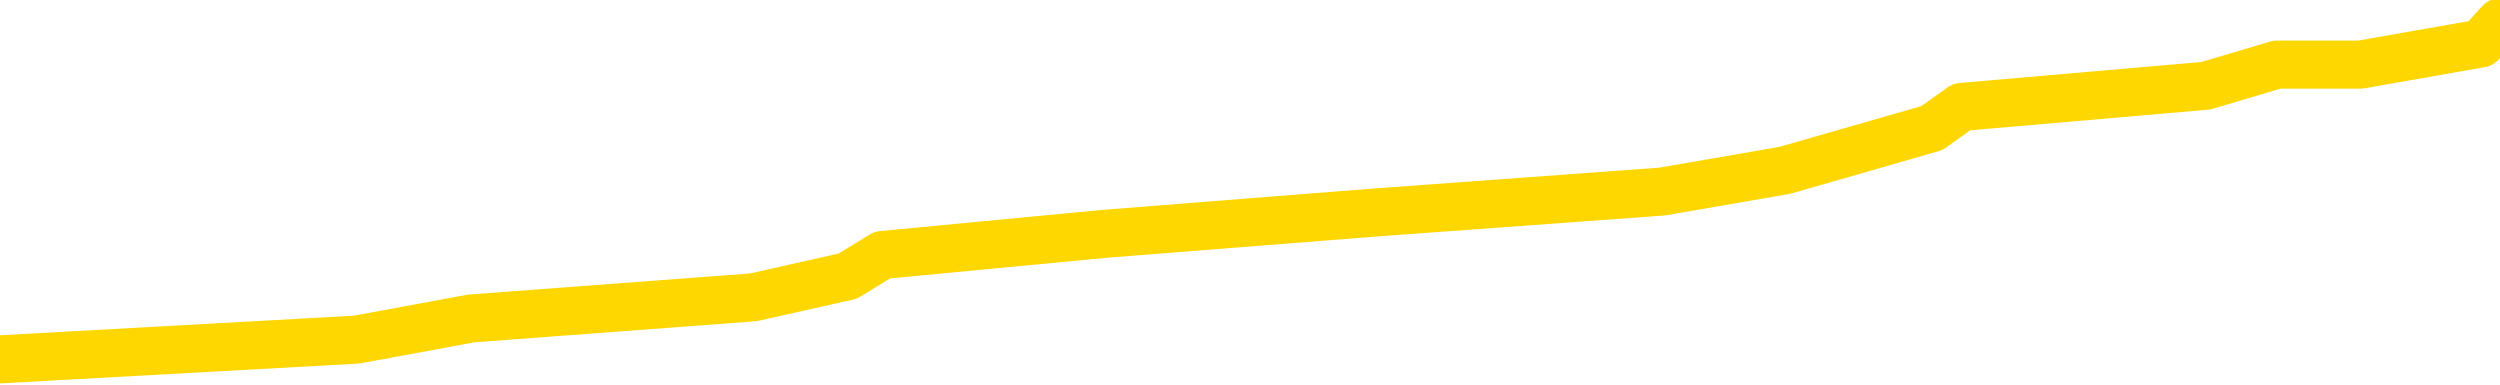 <svg xmlns="http://www.w3.org/2000/svg" version="1.1" viewBox="0 0 6500 1000">
	<path fill="none" stroke="gold" stroke-width="125" stroke-linecap="round" stroke-linejoin="round" d="M0 9634  L-67622 9634 L-67438 9579 L-66947 9469 L-66654 9414 L-66342 9304 L-66108 9249 L-66055 9139 L-65995 9029 L-65842 8974 L-65802 8864 L-65669 8809 L-65377 8753 L-64836 8753 L-64226 8698 L-64178 8698 L-63538 8643 L-63504 8643 L-62979 8643 L-62846 8588 L-62456 8478 L-62128 8368 L-62011 8258 L-61799 8148 L-61082 8148 L-60513 8093 L-60405 8093 L-60231 8038 L-60009 7928 L-59608 7873 L-59582 7763 L-58654 7653 L-58567 7543 L-58484 7433 L-58414 7323 L-58117 7268 L-57965 7157 L-56075 7212 L-55974 7212 L-55712 7212 L-55418 7268 L-55277 7157 L-55028 7157 L-54992 7102 L-54834 7047 L-54371 6937 L-54117 6882 L-53905 6772 L-53654 6717 L-53305 6662 L-52378 6552 L-52284 6442 L-51873 6387 L-50702 6277 L-49513 6222 L-49421 6112 L-49394 6002 L-49128 5892 L-48829 5782 L-48700 5671 L-48662 5561 L-47848 5561 L-47464 5616 L-46403 5671 L-46342 5671 L-46077 6772 L-45606 7818 L-45413 8864 L-45150 9909 L-44813 9854 L-44677 9799 L-44222 9744 L-43478 9689 L-43461 9634 L-43296 9524 L-43228 9524 L-42711 9469 L-41683 9469 L-41487 9414 L-40998 9359 L-40636 9304 L-40227 9304 L-39842 9359 L-38138 9359 L-38040 9359 L-37968 9359 L-37907 9359 L-37723 9304 L-37386 9304 L-36746 9249 L-36669 9194 L-36607 9194 L-36421 9139 L-36341 9139 L-36164 9084 L-36145 9029 L-35915 9029 L-35527 8974 L-34638 8974 L-34599 8919 L-34511 8864 L-34484 8753 L-33475 8698 L-33326 8588 L-33301 8533 L-33169 8478 L-33129 8423 L-31870 8368 L-31813 8368 L-31273 8313 L-31220 8313 L-31174 8313 L-30779 8258 L-30639 8203 L-30439 8148 L-30293 8148 L-30128 8148 L-29851 8203 L-29492 8203 L-28940 8148 L-28295 8093 L-28036 7983 L-27883 7928 L-27482 7873 L-27441 7818 L-27321 7763 L-27259 7818 L-27245 7818 L-27151 7818 L-26858 7763 L-26707 7543 L-26376 7433 L-26299 7323 L-26223 7268 L-25996 7102 L-25930 6992 L-25702 6882 L-25650 6772 L-25485 6717 L-24479 6662 L-24296 6607 L-23745 6552 L-23352 6442 L-22954 6387 L-22104 6277 L-22026 6222 L-21447 6167 L-21006 6167 L-20765 6112 L-20607 6112 L-20207 6002 L-20186 6002 L-19741 5947 L-19336 5892 L-19200 5782 L-19025 5671 L-18888 5561 L-18638 5451 L-17638 5396 L-17556 5341 L-17420 5286 L-17382 5231 L-16492 5176 L-16276 5121 L-15833 5066 L-15716 5011 L-15659 4956 L-14983 4956 L-14882 4901 L-14853 4901 L-13512 4846 L-13106 4791 L-13066 4736 L-12138 4681 L-12040 4626 L-11907 4571 L-11503 4516 L-11477 4461 L-11384 4406 L-11167 4351 L-10756 4241 L-9603 4130 L-9311 4020 L-9282 3910 L-8674 3855 L-8424 3745 L-8404 3690 L-7475 3635 L-7424 3525 L-7301 3470 L-7284 3360 L-7128 3305 L-6953 3195 L-6816 3140 L-6759 3085 L-6652 3030 L-6566 2975 L-6333 2920 L-6258 2865 L-5950 2810 L-5832 2755 L-5662 2700 L-5571 2645 L-5468 2645 L-5445 2589 L-5368 2589 L-5270 2479 L-4903 2424 L-4798 2369 L-4295 2314 L-3843 2259 L-3805 2204 L-3781 2149 L-3740 2094 L-3611 2039 L-3511 1984 L-3069 1929 L-2787 1874 L-2194 1819 L-2064 1764 L-1790 1654 L-1637 1599 L-1484 1544 L-1399 1434 L-1321 1379 L-1135 1324 L-1084 1324 L-1057 1269 L-977 1214 L-954 1159 L-671 1048 L-67 938 L927 883 L1225 828 L1959 773 L2204 718 L2294 663 L2871 608 L3569 553 L4322 498 L4640 443 L5023 333 L5100 278 L5735 223 L5920 168 L6008 168 L6137 168 L6450 113 L6500 58" />
</svg>

